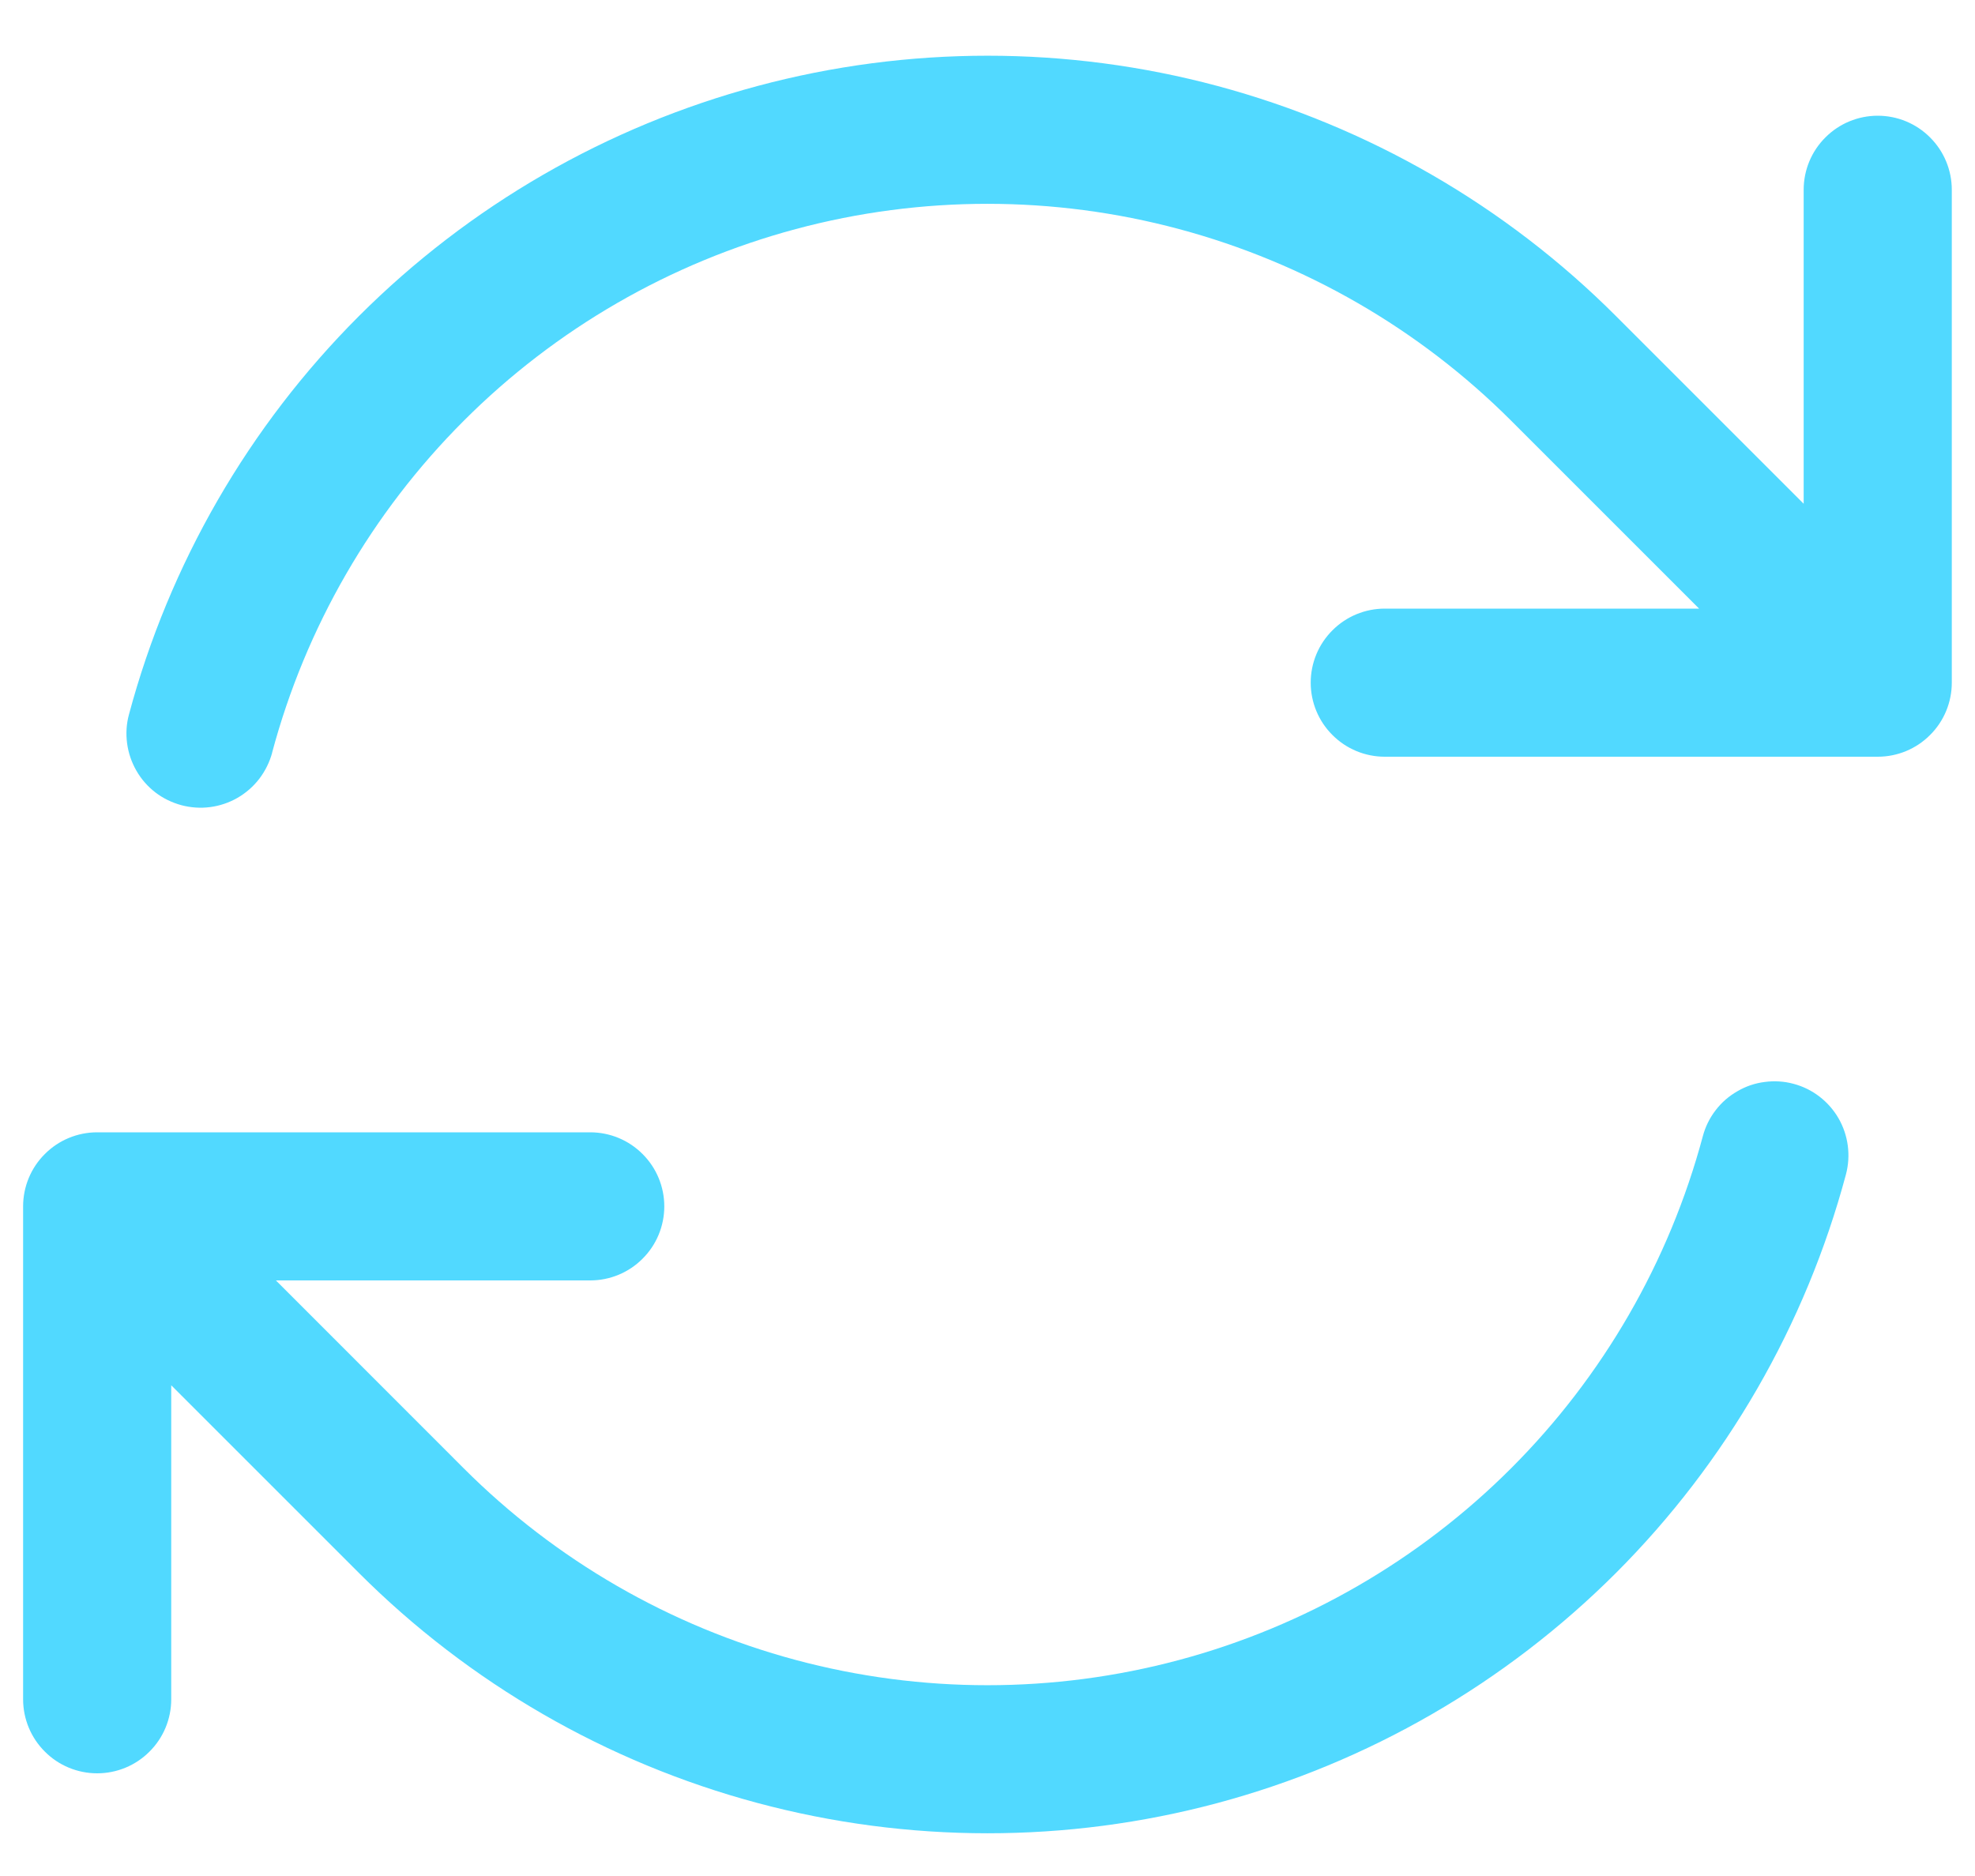 <svg width="20" height="19" viewBox="0 0 20 19" fill="none" xmlns="http://www.w3.org/2000/svg">
<path fill-rule="evenodd" clip-rule="evenodd" d="M2.755 7.625C3.095 6.353 3.765 5.193 4.696 4.262C5.626 3.331 6.786 2.661 8.058 2.32C9.329 1.979 10.668 1.979 11.94 2.32C13.212 2.661 14.372 3.33 15.303 4.261L17.206 6.164H14.023C13.824 6.164 13.633 6.243 13.493 6.384C13.352 6.524 13.273 6.715 13.273 6.914C13.273 7.113 13.352 7.304 13.493 7.444C13.633 7.585 13.824 7.664 14.023 7.664H19.015C19.214 7.664 19.405 7.585 19.545 7.444C19.686 7.304 19.765 7.113 19.765 6.914V1.922C19.765 1.723 19.686 1.532 19.545 1.392C19.405 1.251 19.214 1.172 19.015 1.172C18.816 1.172 18.625 1.251 18.485 1.392C18.344 1.532 18.265 1.723 18.265 1.922V5.102L16.365 3.202C15.248 2.084 13.856 1.281 12.33 0.871C10.804 0.462 9.197 0.462 7.671 0.871C6.144 1.28 4.753 2.083 3.635 3.201C2.518 4.318 1.715 5.71 1.306 7.236C1.28 7.331 1.274 7.43 1.287 7.528C1.3 7.626 1.332 7.72 1.381 7.805C1.43 7.891 1.496 7.966 1.574 8.026C1.652 8.086 1.742 8.129 1.837 8.155C1.932 8.18 2.031 8.187 2.129 8.174C2.227 8.161 2.321 8.129 2.406 8.08C2.492 8.03 2.566 7.965 2.626 7.887C2.686 7.808 2.73 7.719 2.756 7.624L2.755 7.625ZM18.163 10.977C18.068 10.951 17.968 10.945 17.871 10.958C17.773 10.97 17.679 11.002 17.594 11.052C17.508 11.101 17.433 11.166 17.373 11.245C17.313 11.323 17.269 11.412 17.244 11.507C16.903 12.779 16.234 13.939 15.303 14.87C14.372 15.801 13.213 16.471 11.941 16.812C10.669 17.153 9.33 17.153 8.058 16.812C6.787 16.471 5.627 15.802 4.696 14.871L2.794 12.968H5.977C6.176 12.968 6.367 12.889 6.507 12.748C6.648 12.608 6.727 12.417 6.727 12.218C6.727 12.019 6.648 11.828 6.507 11.688C6.367 11.547 6.176 11.468 5.977 11.468H0.984C0.785 11.468 0.594 11.547 0.454 11.688C0.313 11.828 0.234 12.019 0.234 12.218V17.21C0.234 17.409 0.313 17.6 0.454 17.74C0.594 17.881 0.785 17.96 0.984 17.96C1.183 17.96 1.374 17.881 1.514 17.74C1.655 17.6 1.734 17.409 1.734 17.21V14.03L3.634 15.93C4.751 17.047 6.143 17.851 7.669 18.26C9.195 18.669 10.802 18.67 12.329 18.261C13.855 17.852 15.246 17.048 16.364 15.931C17.481 14.813 18.284 13.421 18.693 11.895C18.744 11.703 18.717 11.498 18.618 11.326C18.518 11.154 18.355 11.028 18.163 10.977Z" fill="#51D9FF"/>
</svg>
